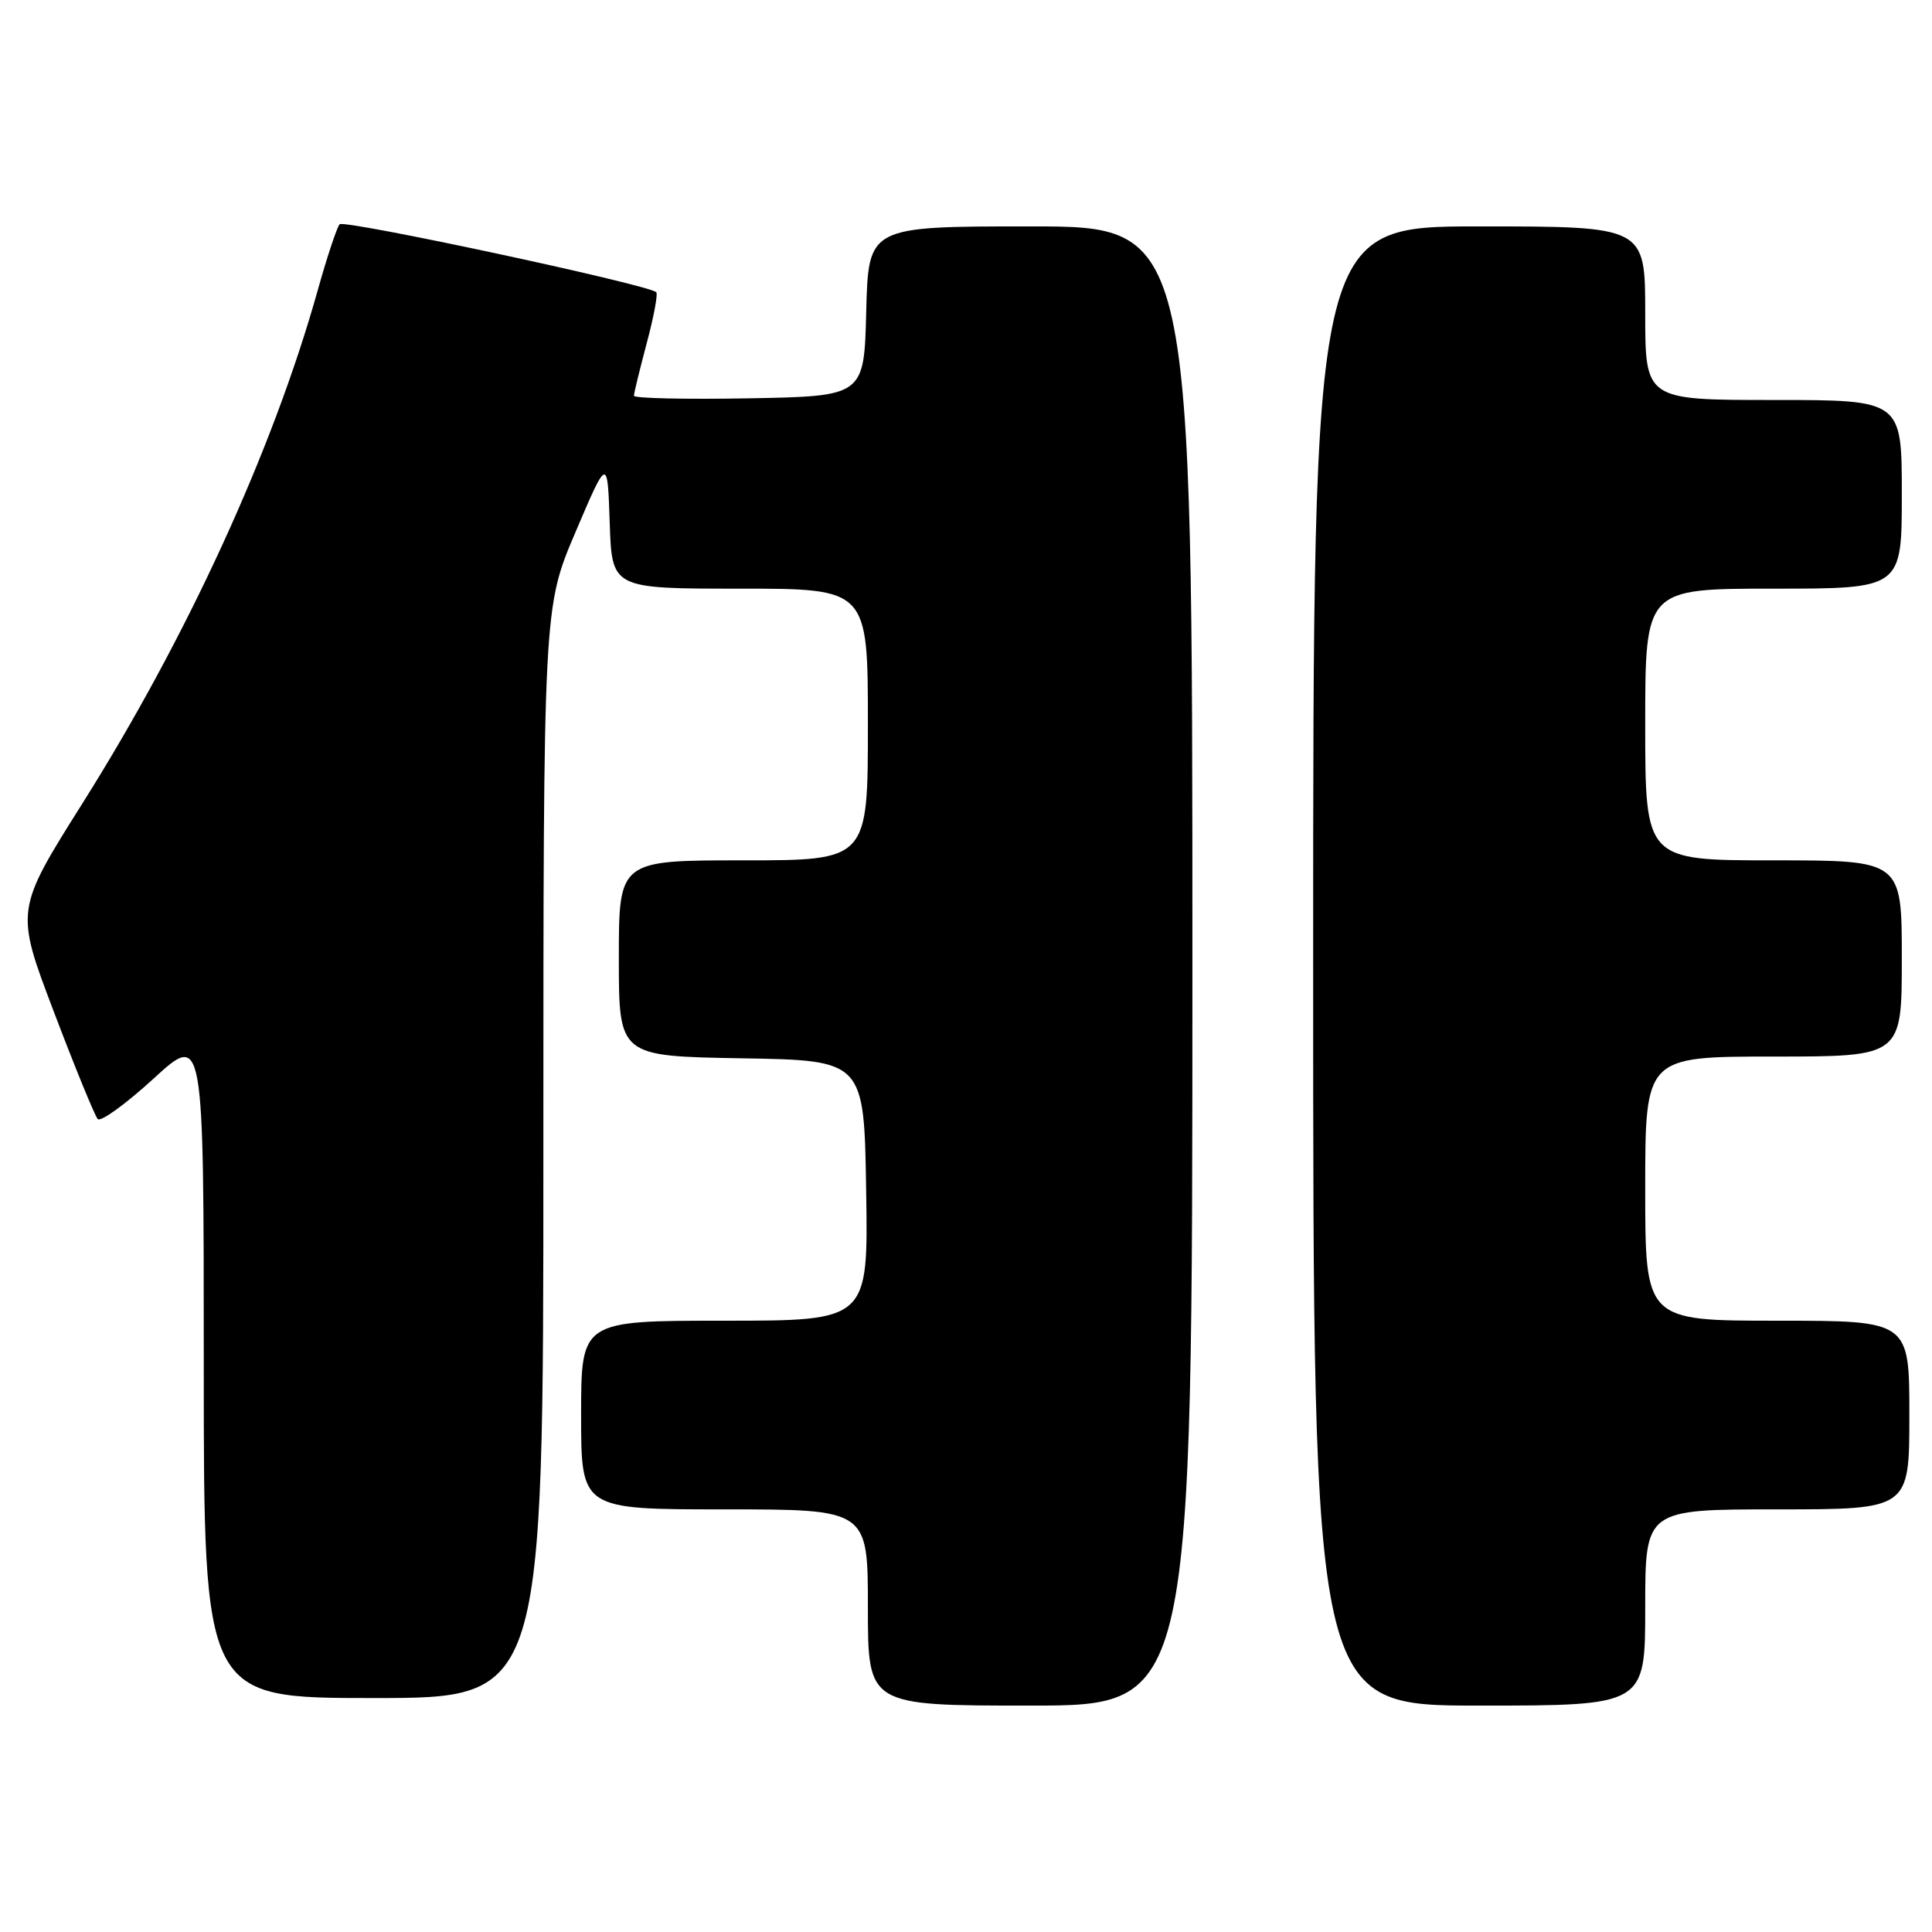 <?xml version="1.0" encoding="UTF-8" standalone="no"?>
<!DOCTYPE svg PUBLIC "-//W3C//DTD SVG 1.1//EN" "http://www.w3.org/Graphics/SVG/1.1/DTD/svg11.dtd" >
<svg xmlns="http://www.w3.org/2000/svg" xmlns:xlink="http://www.w3.org/1999/xlink" version="1.1" viewBox="0 0 256 256">
 <g >
 <path fill="currentColor"
d=" M 158.00 128.00 C 158.00 30.00 158.00 30.00 136.53 30.00 C 115.07 30.00 115.07 30.00 114.78 41.25 C 114.50 52.50 114.50 52.50 99.25 52.78 C 90.86 52.93 84.00 52.78 84.00 52.44 C 84.00 52.10 84.77 48.96 85.70 45.45 C 86.64 41.94 87.20 38.91 86.95 38.71 C 85.60 37.64 45.56 29.06 45.00 29.72 C 44.63 30.15 43.32 34.10 42.09 38.50 C 36.15 59.67 24.79 84.44 10.90 106.49 C 2.02 120.60 2.02 120.60 7.13 134.05 C 9.94 141.45 12.56 147.85 12.95 148.28 C 13.33 148.70 16.66 146.30 20.33 142.94 C 27.00 136.82 27.00 136.82 27.00 180.91 C 27.00 225.00 27.00 225.00 49.50 225.00 C 72.00 225.00 72.00 225.00 72.00 152.75 C 72.00 80.50 72.00 80.50 76.25 70.52 C 80.50 60.55 80.50 60.55 80.79 69.27 C 81.08 78.00 81.08 78.00 98.04 78.00 C 115.00 78.00 115.00 78.00 115.00 96.00 C 115.00 114.00 115.00 114.00 98.50 114.00 C 82.00 114.00 82.00 114.00 82.00 126.98 C 82.00 139.95 82.00 139.95 98.25 140.23 C 114.50 140.50 114.50 140.50 114.77 157.75 C 115.05 175.00 115.05 175.00 96.02 175.00 C 77.00 175.00 77.00 175.00 77.00 187.50 C 77.00 200.00 77.00 200.00 96.00 200.00 C 115.00 200.00 115.00 200.00 115.00 213.00 C 115.00 226.00 115.00 226.00 136.50 226.00 C 158.00 226.00 158.00 226.00 158.00 128.00 Z  M 218.00 213.00 C 218.00 200.00 218.00 200.00 235.50 200.00 C 253.00 200.00 253.00 200.00 253.00 187.50 C 253.00 175.00 253.00 175.00 235.50 175.00 C 218.00 175.00 218.00 175.00 218.00 157.50 C 218.00 140.00 218.00 140.00 235.00 140.00 C 252.00 140.00 252.00 140.00 252.00 127.00 C 252.00 114.00 252.00 114.00 235.00 114.00 C 218.00 114.00 218.00 114.00 218.00 96.00 C 218.00 78.00 218.00 78.00 235.00 78.00 C 252.00 78.00 252.00 78.00 252.00 65.50 C 252.00 53.00 252.00 53.00 235.00 53.00 C 218.00 53.00 218.00 53.00 218.00 41.50 C 218.00 30.00 218.00 30.00 196.00 30.00 C 174.00 30.00 174.00 30.00 174.00 128.00 C 174.00 226.00 174.00 226.00 196.00 226.00 C 218.00 226.00 218.00 226.00 218.00 213.00 Z "/>
</g>
</svg>